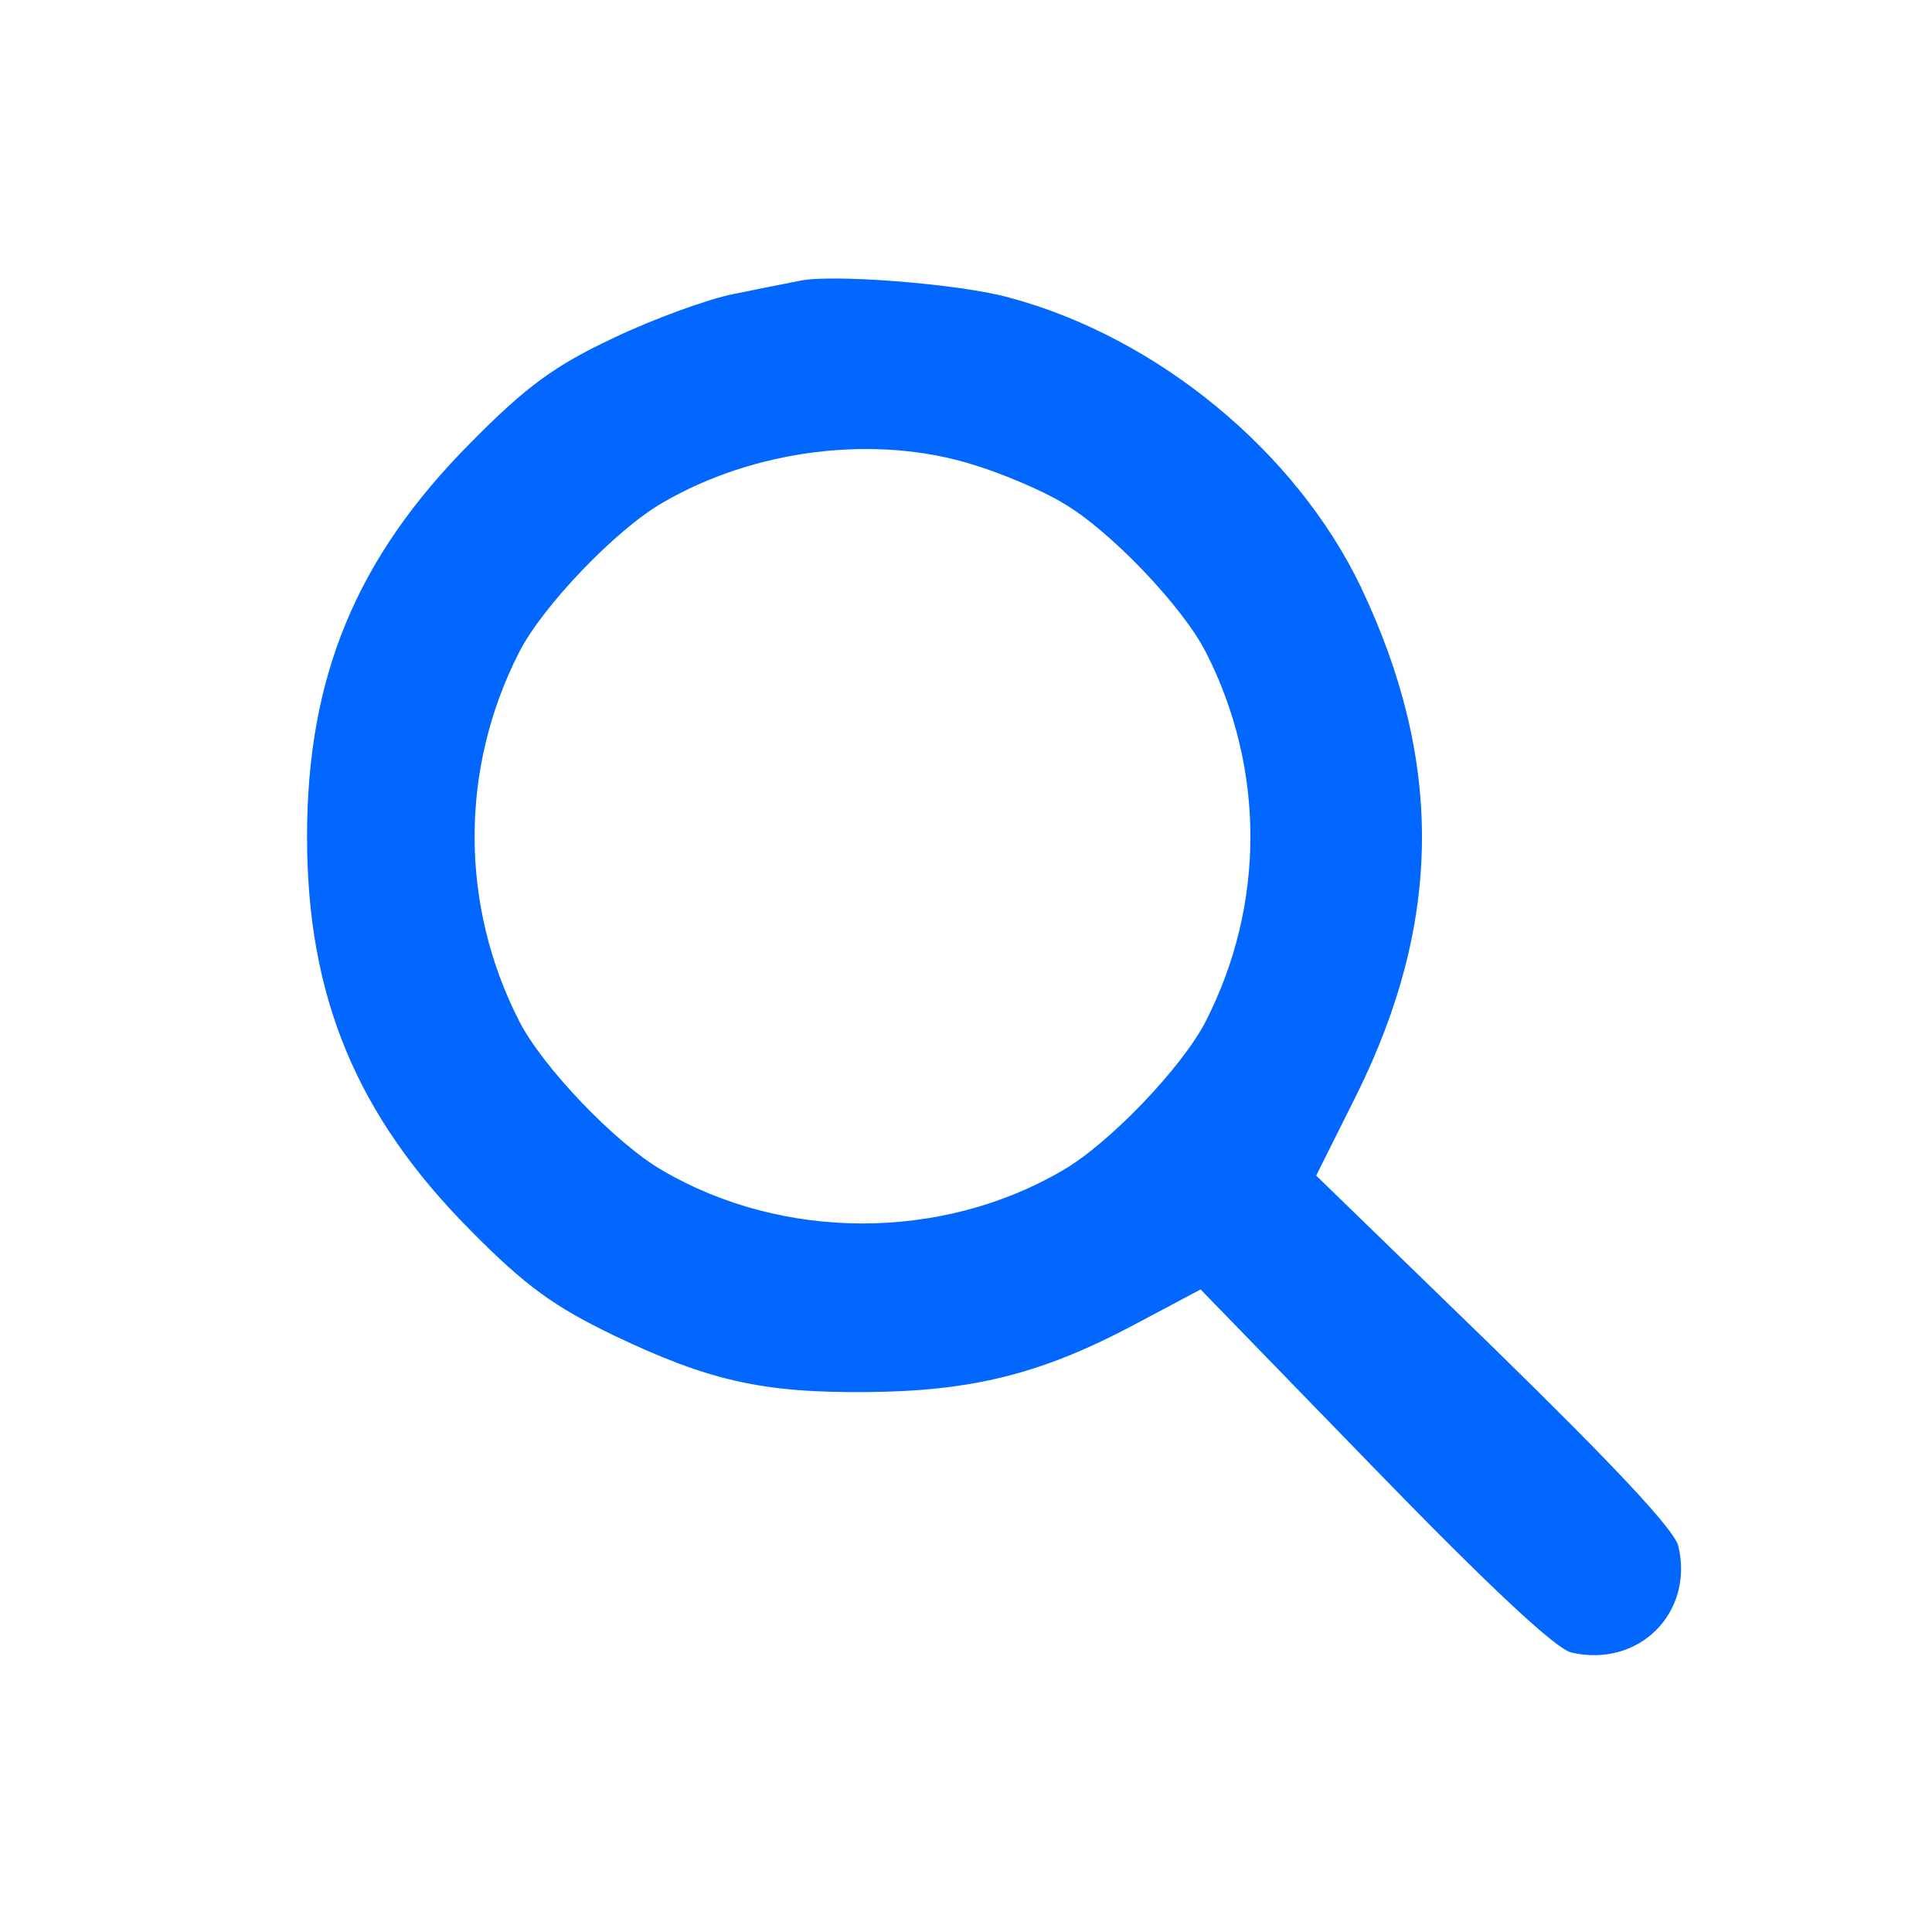 <?xml version="1.0" standalone="no"?>
<!DOCTYPE svg PUBLIC "-//W3C//DTD SVG 20010904//EN"
 "http://www.w3.org/TR/2001/REC-SVG-20010904/DTD/svg10.dtd">
<svg version="1.0" xmlns="http://www.w3.org/2000/svg" width="35" height="35" viewBox="0 0 224 210" preserveAspectRatio="xMidYMid meet">
<g transform="translate(0,220) scale(0.1,-0.1)"
fill="#0167FE" stroke="none">
<path d="M925 1944 c-11 -2 -45 -9 -75 -15 -30 -6 -93 -29 -139 -51 -68 -32
-101 -56 -166 -122 -132 -133 -189 -271 -189 -456 0 -185 57 -323 189 -456 65
-66 98 -89 166 -122 111 -53 173 -67 294 -66 122 1 202 21 308 77 l79 42 201
-207 c134 -138 211 -210 229 -214 78 -18 142 46 124 123 -4 19 -76 95 -213
229 l-207 201 47 94 c99 200 101 386 5 588 -75 157 -236 290 -408 336 -57 16
-210 28 -245 19z m204 -213 c33 -10 80 -30 103 -44 54 -31 139 -120 166 -173
69 -135 69 -293 0 -428 -27 -53 -112 -142 -166 -173 -140 -82 -324 -82 -464 0
-54 31 -139 120 -166 173 -69 135 -69 293 0 428 27 53 112 142 166 173 106 62
247 80 361 44z"/>
</g>
</svg>
